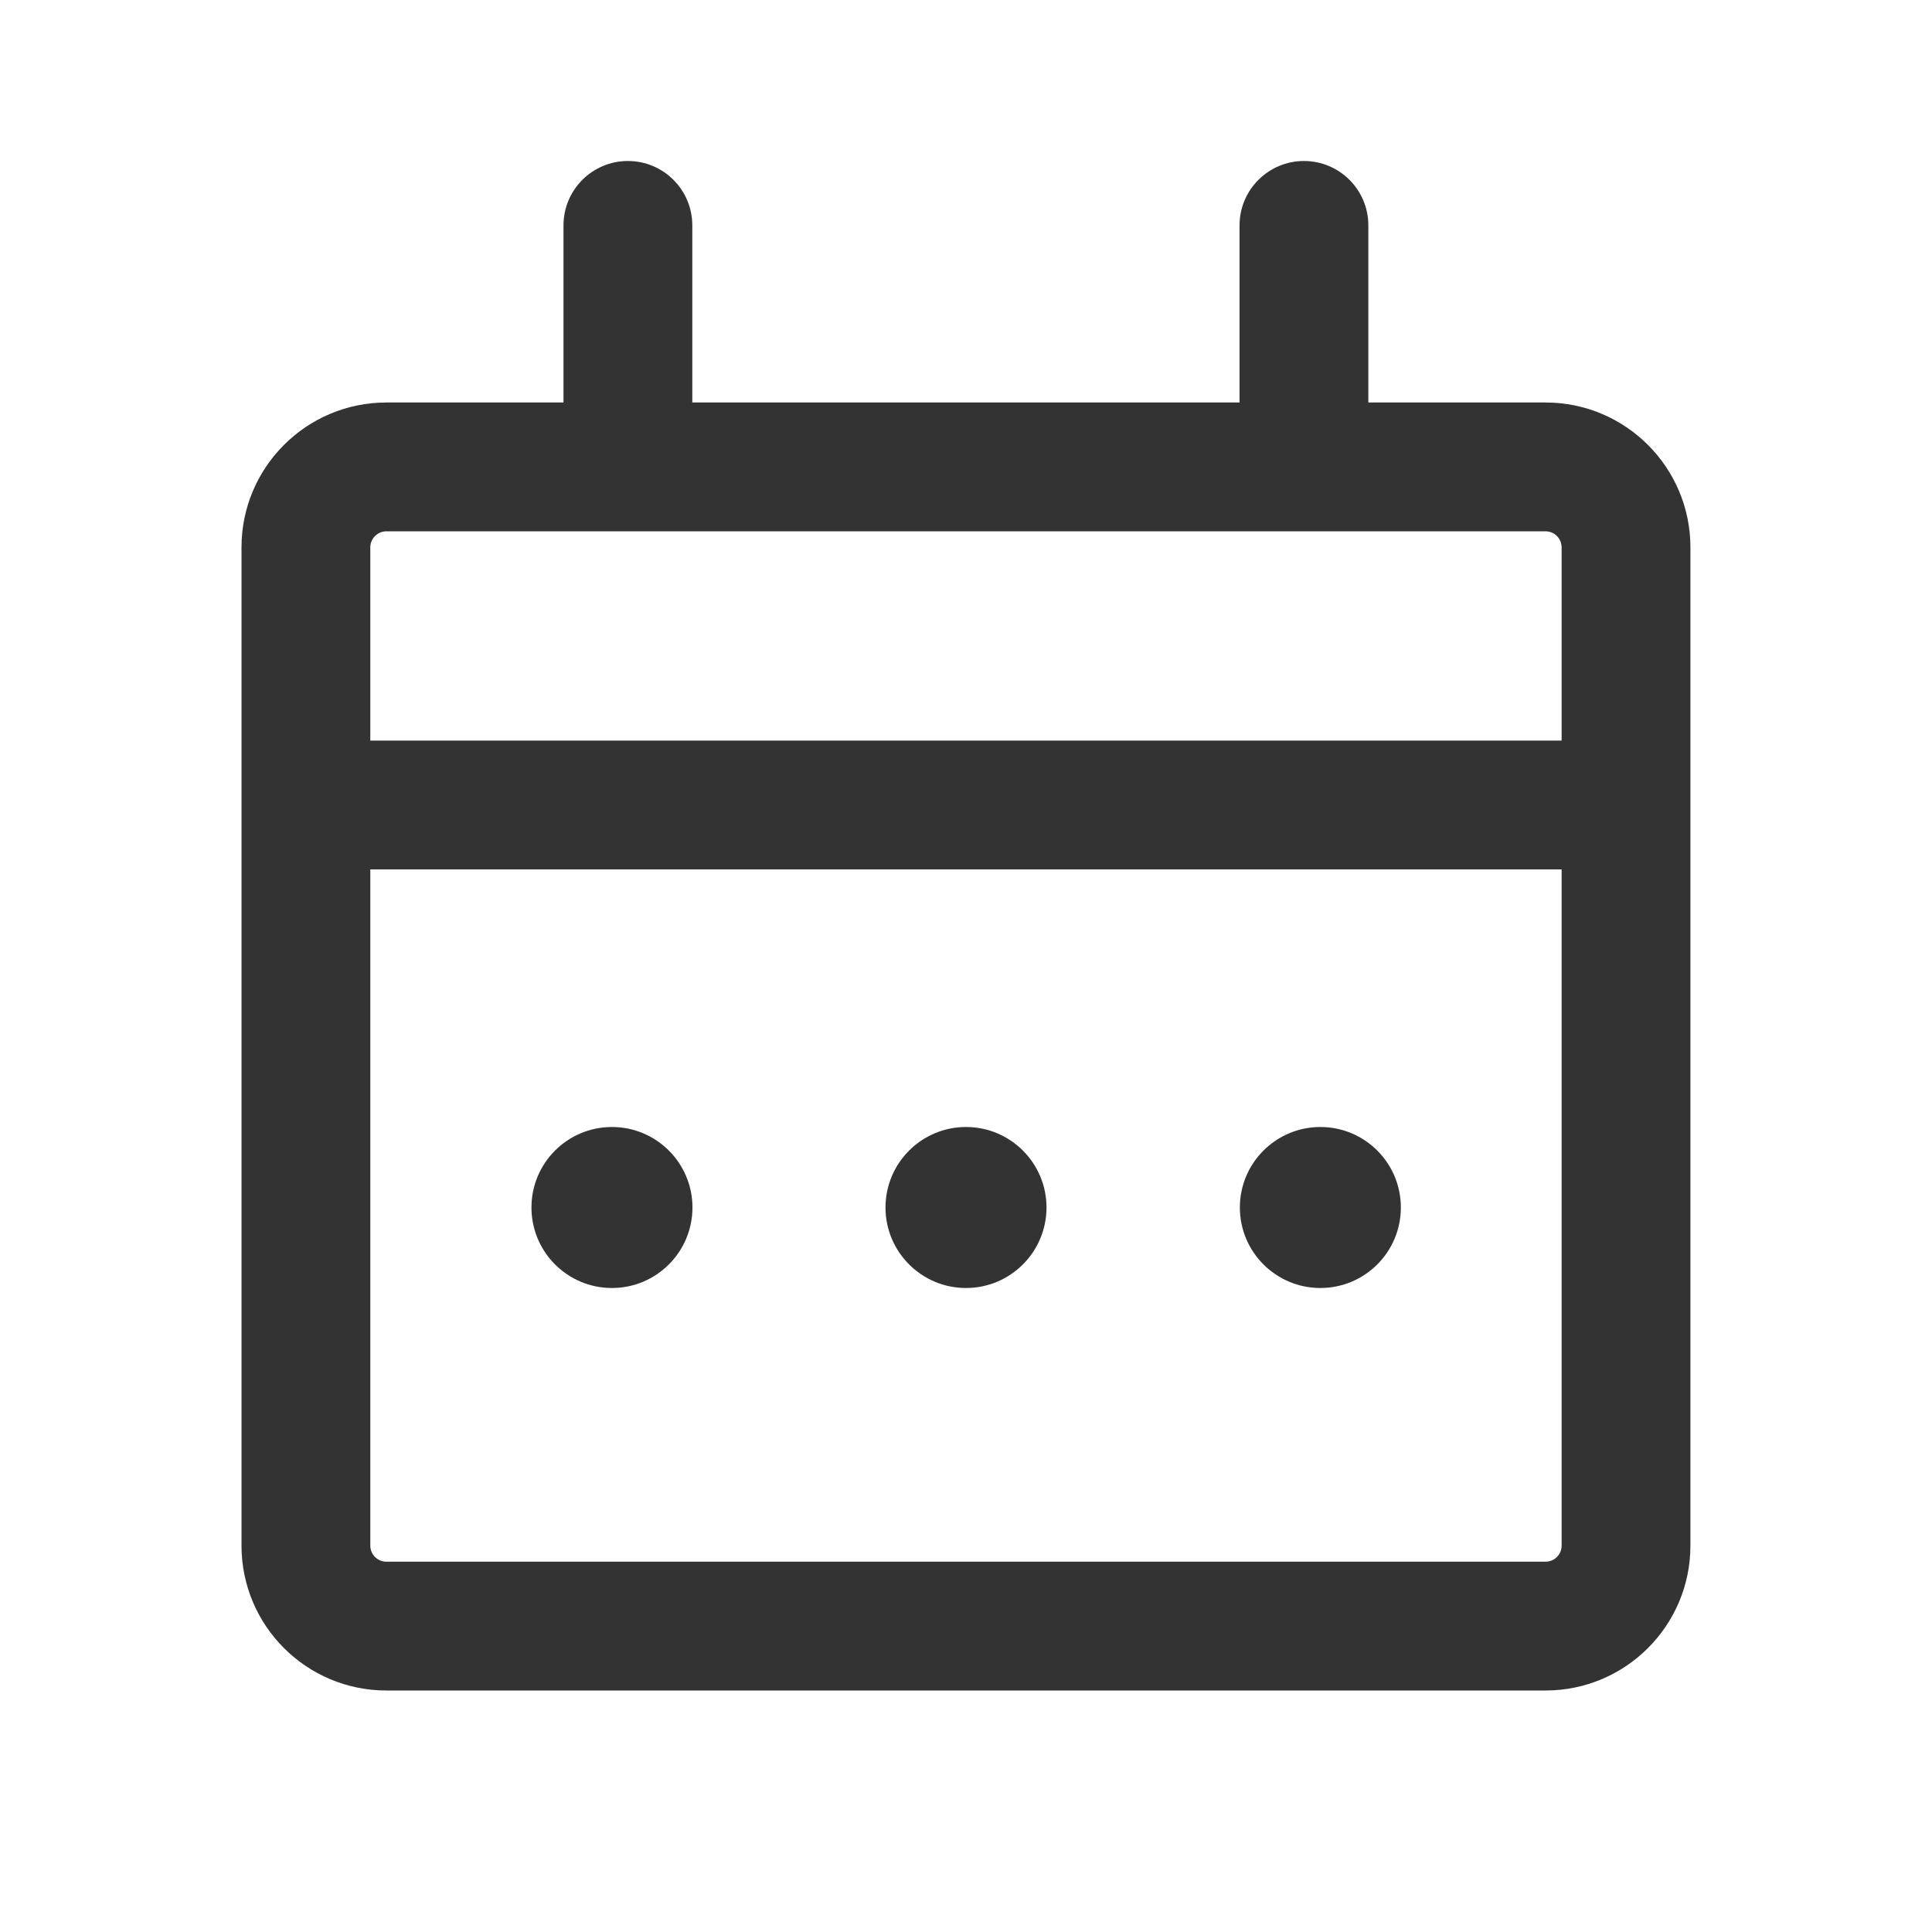<svg width="24" height="24" viewBox="0 0 24 24" fill="none" xmlns="http://www.w3.org/2000/svg">
<path fill-rule="evenodd" clip-rule="evenodd" d="M7.8 2C8.242 2 8.6 2.358 8.6 2.8V5L15.398 5V2.8C15.398 2.358 15.757 2 16.198 2C16.64 2 16.998 2.358 16.998 2.8V5L19.199 5C20.193 5 20.999 5.806 20.999 6.8V19.2C20.999 20.194 20.193 21 19.199 21H4.8C3.806 21 3 20.194 3 19.2V6.8C3 5.806 3.806 5 4.8 5L7 5V2.8C7 2.358 7.358 2 7.8 2ZM4.8 6.6C4.69 6.6 4.6 6.69 4.6 6.8V9.2H19.399V6.8C19.399 6.69 19.31 6.6 19.199 6.6L4.8 6.6ZM4.6 19.2V10.8H19.399V19.2C19.399 19.311 19.31 19.4 19.199 19.4H4.8C4.69 19.4 4.6 19.311 4.6 19.2ZM7.602 14C7.049 14 6.602 14.448 6.602 15C6.602 15.552 7.049 16 7.602 16C8.154 16 8.602 15.552 8.602 15C8.602 14.448 8.154 14 7.602 14ZM12 14C11.448 14 11 14.448 11 15C11 15.552 11.448 16 12 16C12.552 16 13 15.552 13 15C13 14.448 12.552 14 12 14ZM15.402 15C15.402 14.448 15.85 14 16.402 14C16.955 14 17.402 14.448 17.402 15C17.402 15.552 16.955 16 16.402 16C15.85 16 15.402 15.552 15.402 15Z" fill="#333333"/>
</svg>
